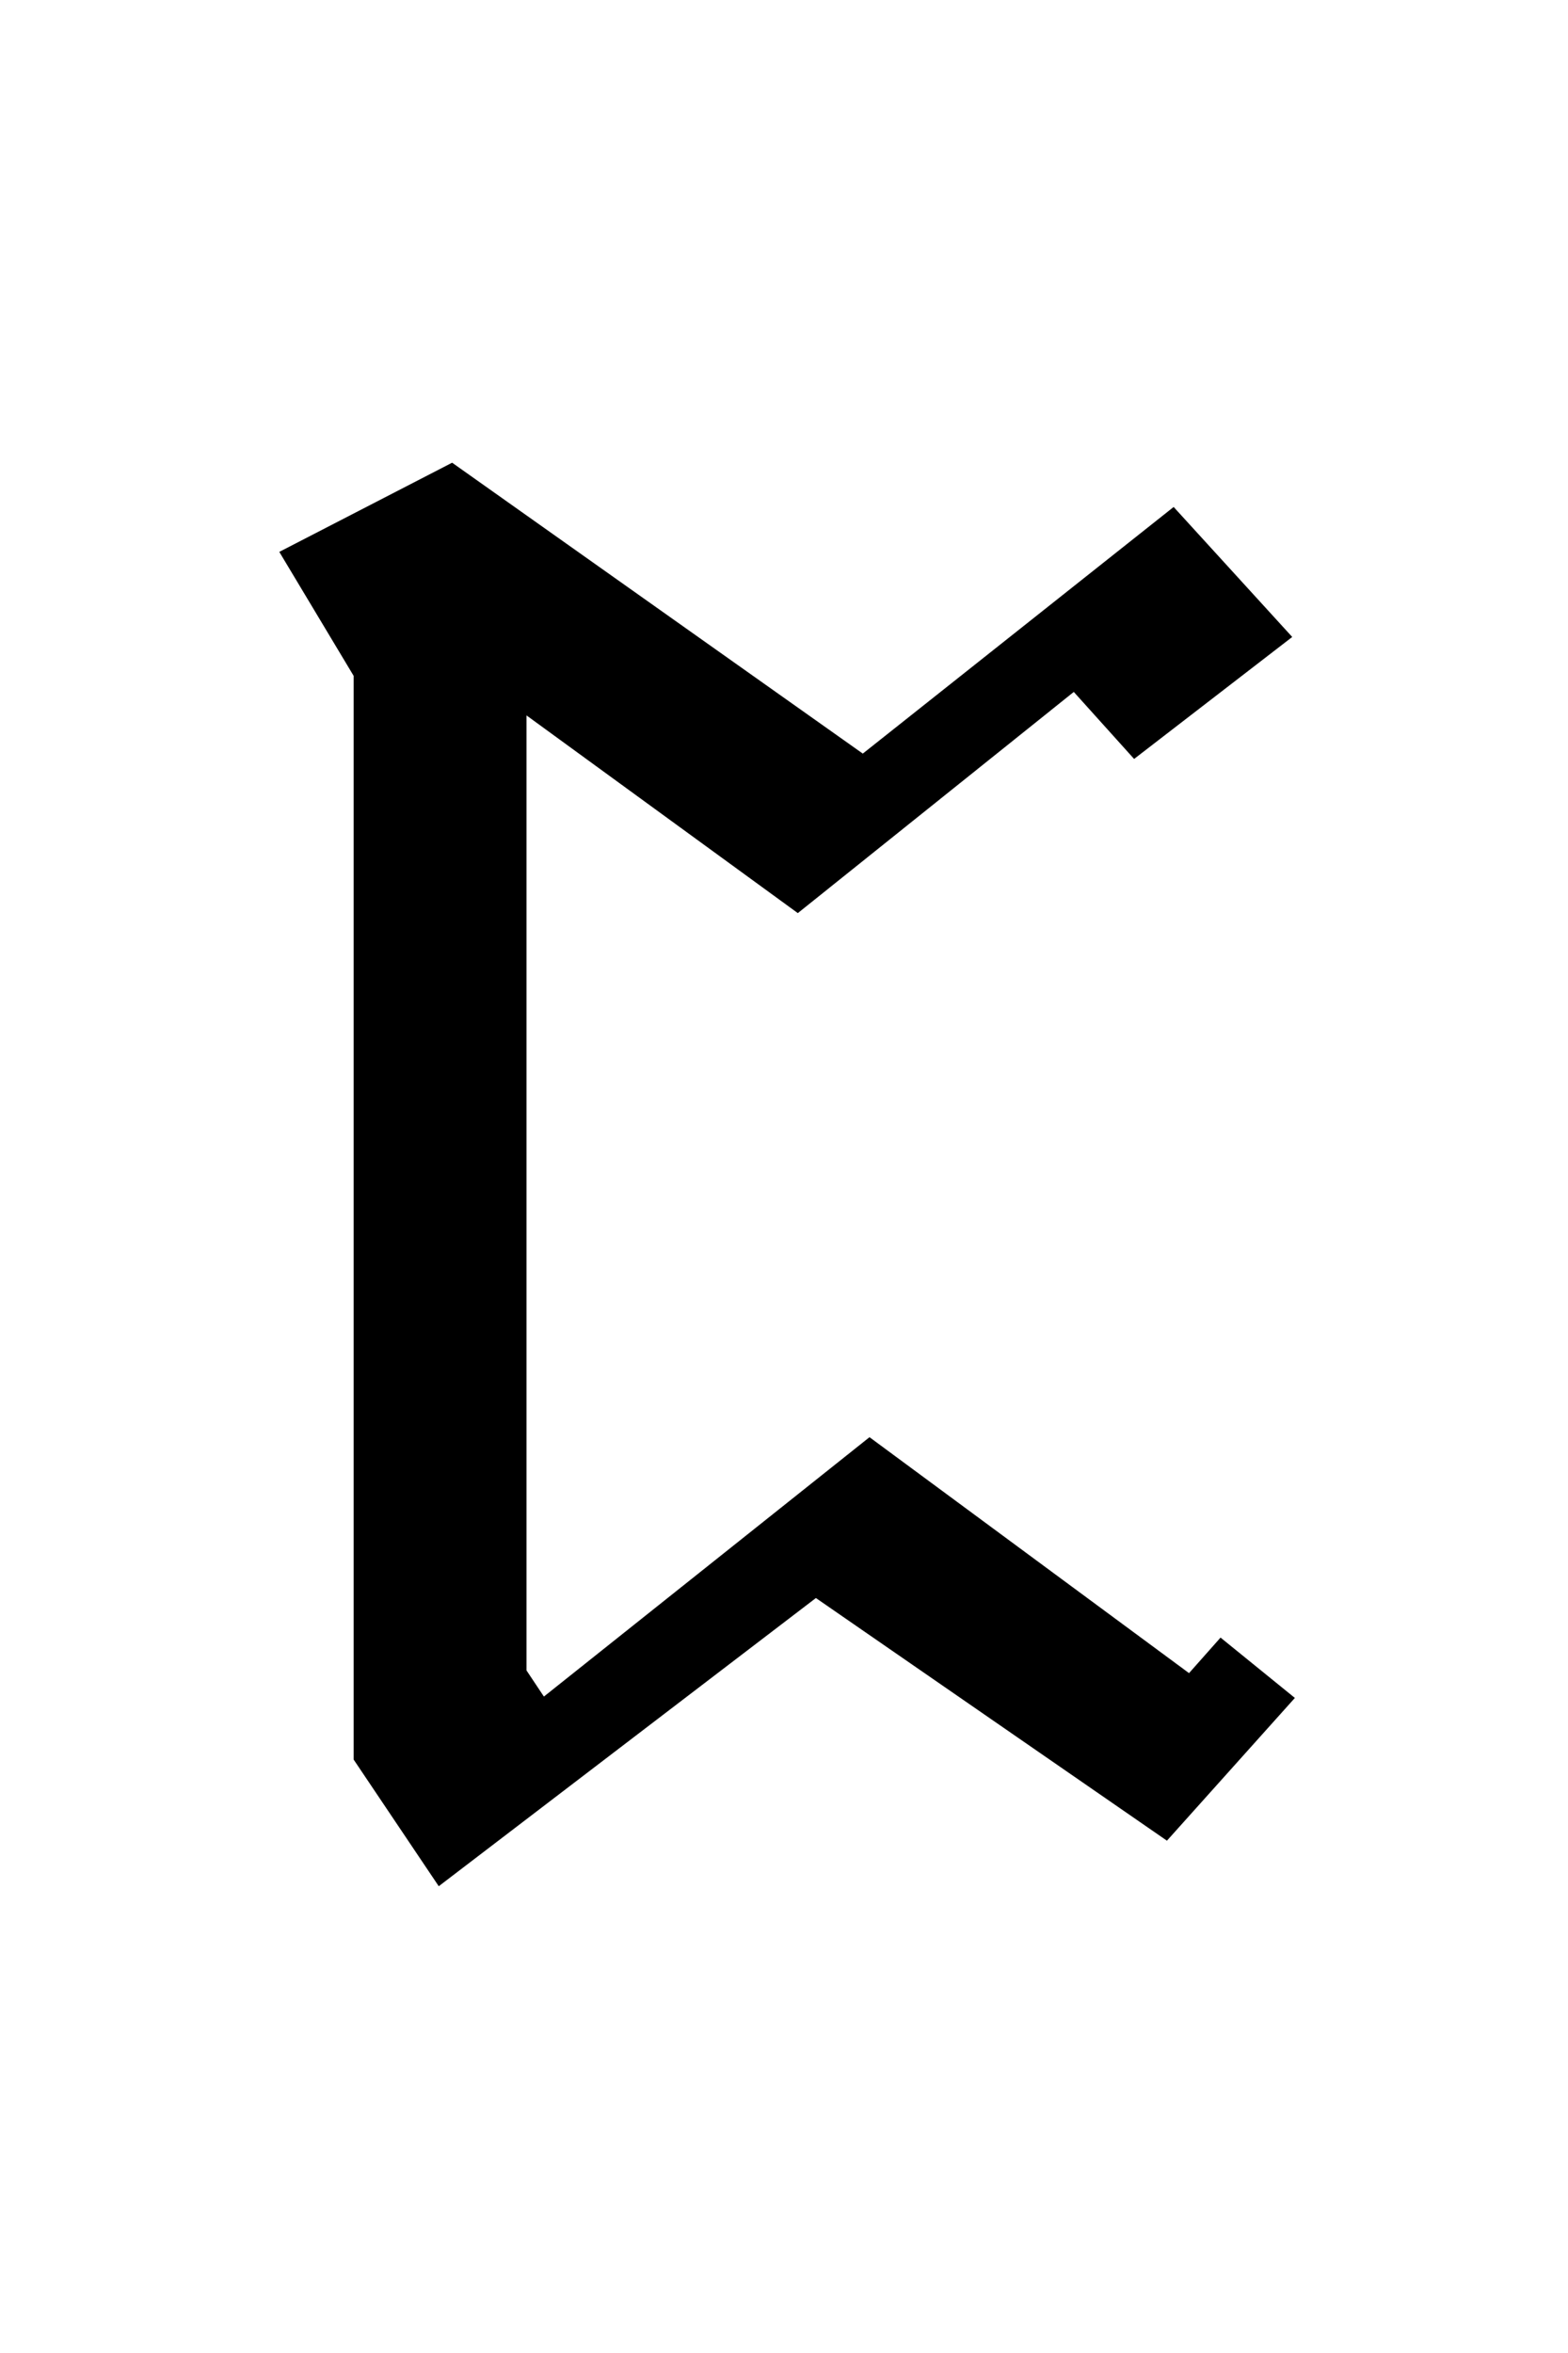 <?xml version="1.0" encoding="UTF-8" standalone="no"?>
<!-- Created with Inkscape (http://www.inkscape.org/) -->
<svg
   xmlns:svg="http://www.w3.org/2000/svg"
   xmlns="http://www.w3.org/2000/svg"
   version="1.0"
   width="32"
   height="48"
   id="svg2">
  <defs
     id="defs4" />
  <g
     id="layer1">
    <path
       d="M 9.227,9.439 L 17.608,15.373 L 23.952,10.342 L 26.372,12.994 L 23.145,15.482 L 21.914,14.115 L 16.282,18.627 L 10.745,14.594 L 10.745,34.076 L 11.1,34.609 L 17.745,29.318 L 24.266,34.131 L 24.909,33.406 L 26.426,34.637 L 23.815,37.549 L 16.651,32.599 L 8.954,38.478 L 7.217,35.894 L 7.217,13.787 L 5.7,11.258 L 9.227,9.439"
       id="text2389"
       style="font-size:32px;font-style:normal;font-variant:normal;font-weight:normal;font-stretch:normal;text-align:center;line-height:125%;writing-mode:lr-tb;text-anchor:middle;fill:#000000;fill-opacity:1;stroke:none;stroke-width:1px;stroke-linecap:butt;stroke-linejoin:miter;stroke-opacity:1;font-family:Liberation Serif;-inkscape-font-specification:Liberation Serif" />
  </g>
</svg>
